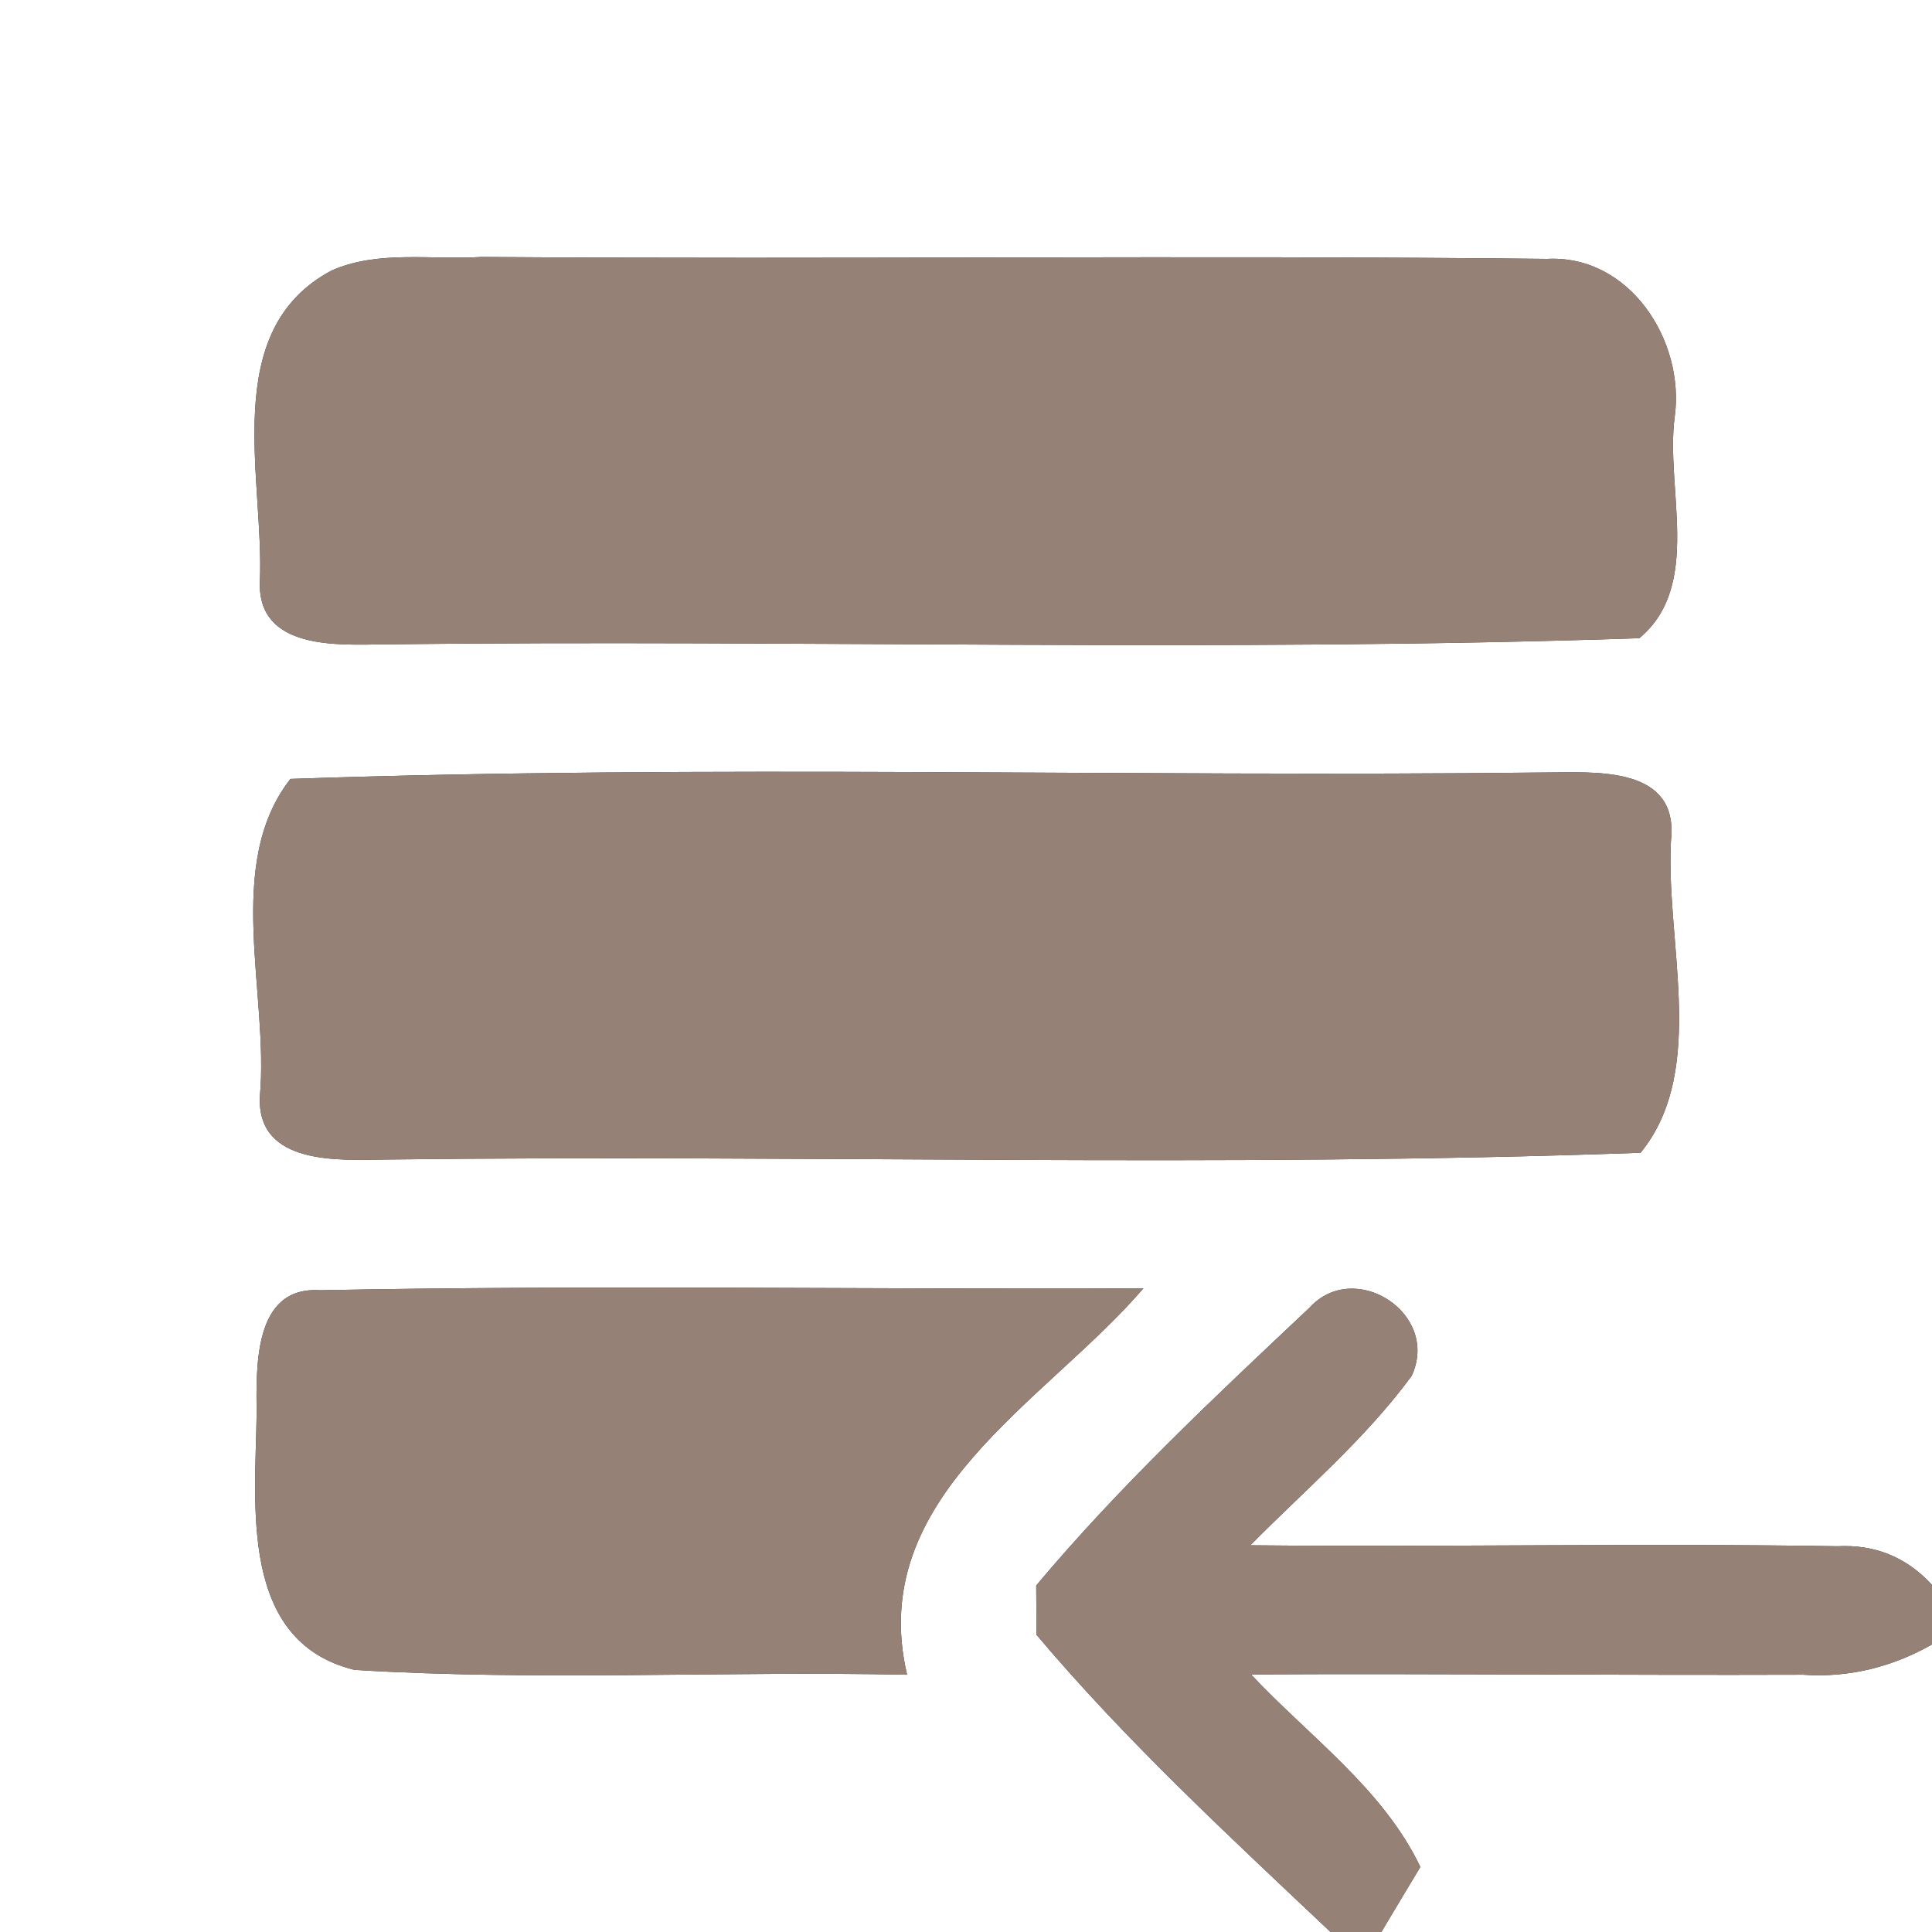 <?xml version="1.0" encoding="UTF-8" ?>
<!DOCTYPE svg PUBLIC "-//W3C//DTD SVG 1.1//EN" "http://www.w3.org/Graphics/SVG/1.1/DTD/svg11.dtd">
<svg width="60pt" height="60pt" viewBox="0 0 60 60" version="1.1" xmlns="http://www.w3.org/2000/svg">
<rect x="0" y="0" width="60" height="60" fill="#333333" stroke="none"/>
<g id="#ffffffff">
<path fill="#ffffff" opacity="1.00" d=" M 0.00 0.00 L 60.00 0.00 L 60.00 49.22 C 59.21 48.36 58.23 47.96 57.06 48.02 C 50.99 47.92 44.91 48.05 38.83 47.99 C 40.53 46.27 42.40 44.69 43.84 42.73 C 44.74 40.79 42.06 39.07 40.66 40.62 C 37.73 43.38 34.77 46.15 32.18 49.24 C 32.18 49.62 32.19 50.39 32.19 50.77 C 34.98 54.08 38.18 57.03 41.32 60.00 L 0.00 60.00 L 0.00 0.00 M 10.30 8.40 C 6.78 10.27 8.22 14.88 8.07 18.08 C 8.01 20.19 10.49 20.03 11.95 20.01 C 24.94 19.86 37.95 20.26 50.91 19.82 C 52.88 18.18 51.71 15.16 52.01 12.94 C 52.33 10.58 50.61 7.91 48.05 8.04 C 37.03 7.92 25.99 8.06 14.96 7.98 C 13.42 8.08 11.75 7.76 10.30 8.40 M 9.02 24.19 C 6.94 26.85 8.36 30.87 8.07 34.06 C 7.98 36.20 10.54 36.03 12.00 36.01 C 24.98 35.85 37.99 36.27 50.95 35.80 C 53.09 33.17 51.65 29.07 51.91 25.86 C 51.96 23.77 49.44 23.99 48.00 23.99 C 35.01 24.14 21.99 23.74 9.02 24.19 M 7.97 43.93 C 7.93 46.76 7.42 50.98 11.01 51.86 C 16.72 52.21 22.45 51.89 28.17 52.01 C 26.87 46.48 32.47 43.55 35.51 40.01 C 26.99 40.05 18.46 39.90 9.93 40.07 C 7.85 39.94 7.96 42.50 7.97 43.93 Z" />
<path fill="#ffffff" opacity="1.00" d=" M 56.00 52.01 C 57.41 52.11 58.77 51.77 60.00 51.07 L 60.00 60.00 L 42.90 60.00 C 43.20 59.50 43.80 58.49 44.11 57.98 C 42.95 55.55 40.66 53.93 38.85 52.00 C 44.57 51.97 50.28 52.03 56.00 52.01 Z" />
</g>
<g id="#000000ff">
<path fill="#968176" opacity="1.00" d=" M 10.30 8.40 C 11.75 7.76 13.42 8.08 14.96 7.98 C 25.99 8.06 37.03 7.92 48.05 8.04 C 50.61 7.91 52.33 10.58 52.01 12.94 C 51.71 15.16 52.88 18.18 50.91 19.82 C 37.95 20.26 24.94 19.86 11.95 20.01 C 10.49 20.03 8.01 20.19 8.07 18.08 C 8.22 14.88 6.78 10.27 10.30 8.40 Z" />
<path fill="#968176" opacity="1.00" d=" M 9.02 24.19 C 21.99 23.74 35.01 24.14 48.00 23.99 C 49.44 23.99 51.96 23.77 51.91 25.86 C 51.65 29.07 53.09 33.17 50.95 35.80 C 37.99 36.27 24.98 35.85 12.00 36.01 C 10.54 36.03 7.98 36.20 8.07 34.06 C 8.36 30.87 6.94 26.85 9.02 24.19 Z" />
<path fill="#968176" opacity="1.00" d=" M 7.97 43.93 C 7.96 42.50 7.85 39.94 9.93 40.07 C 18.46 39.90 26.99 40.05 35.51 40.01 C 32.47 43.55 26.87 46.48 28.17 52.01 C 22.45 51.89 16.72 52.21 11.01 51.86 C 7.42 50.98 7.93 46.76 7.97 43.93 Z" />
<path fill="#968176" opacity="1.00" d=" M 40.66 40.62 C 42.06 39.07 44.74 40.79 43.84 42.73 C 42.40 44.69 40.53 46.27 38.83 47.99 C 44.91 48.05 50.99 47.92 57.06 48.02 C 58.23 47.96 59.21 48.36 60.00 49.22 L 60.00 51.07 C 58.77 51.77 57.41 52.11 56.00 52.01 C 50.28 52.03 44.57 51.97 38.85 52.00 C 40.66 53.93 42.95 55.55 44.11 57.98 C 43.80 58.49 43.20 59.50 42.90 60.00 L 41.32 60.00 C 38.18 57.03 34.98 54.08 32.19 50.77 C 32.19 50.39 32.18 49.62 32.18 49.24 C 34.77 46.15 37.73 43.38 40.66 40.62 Z" />
</g>
</svg>

